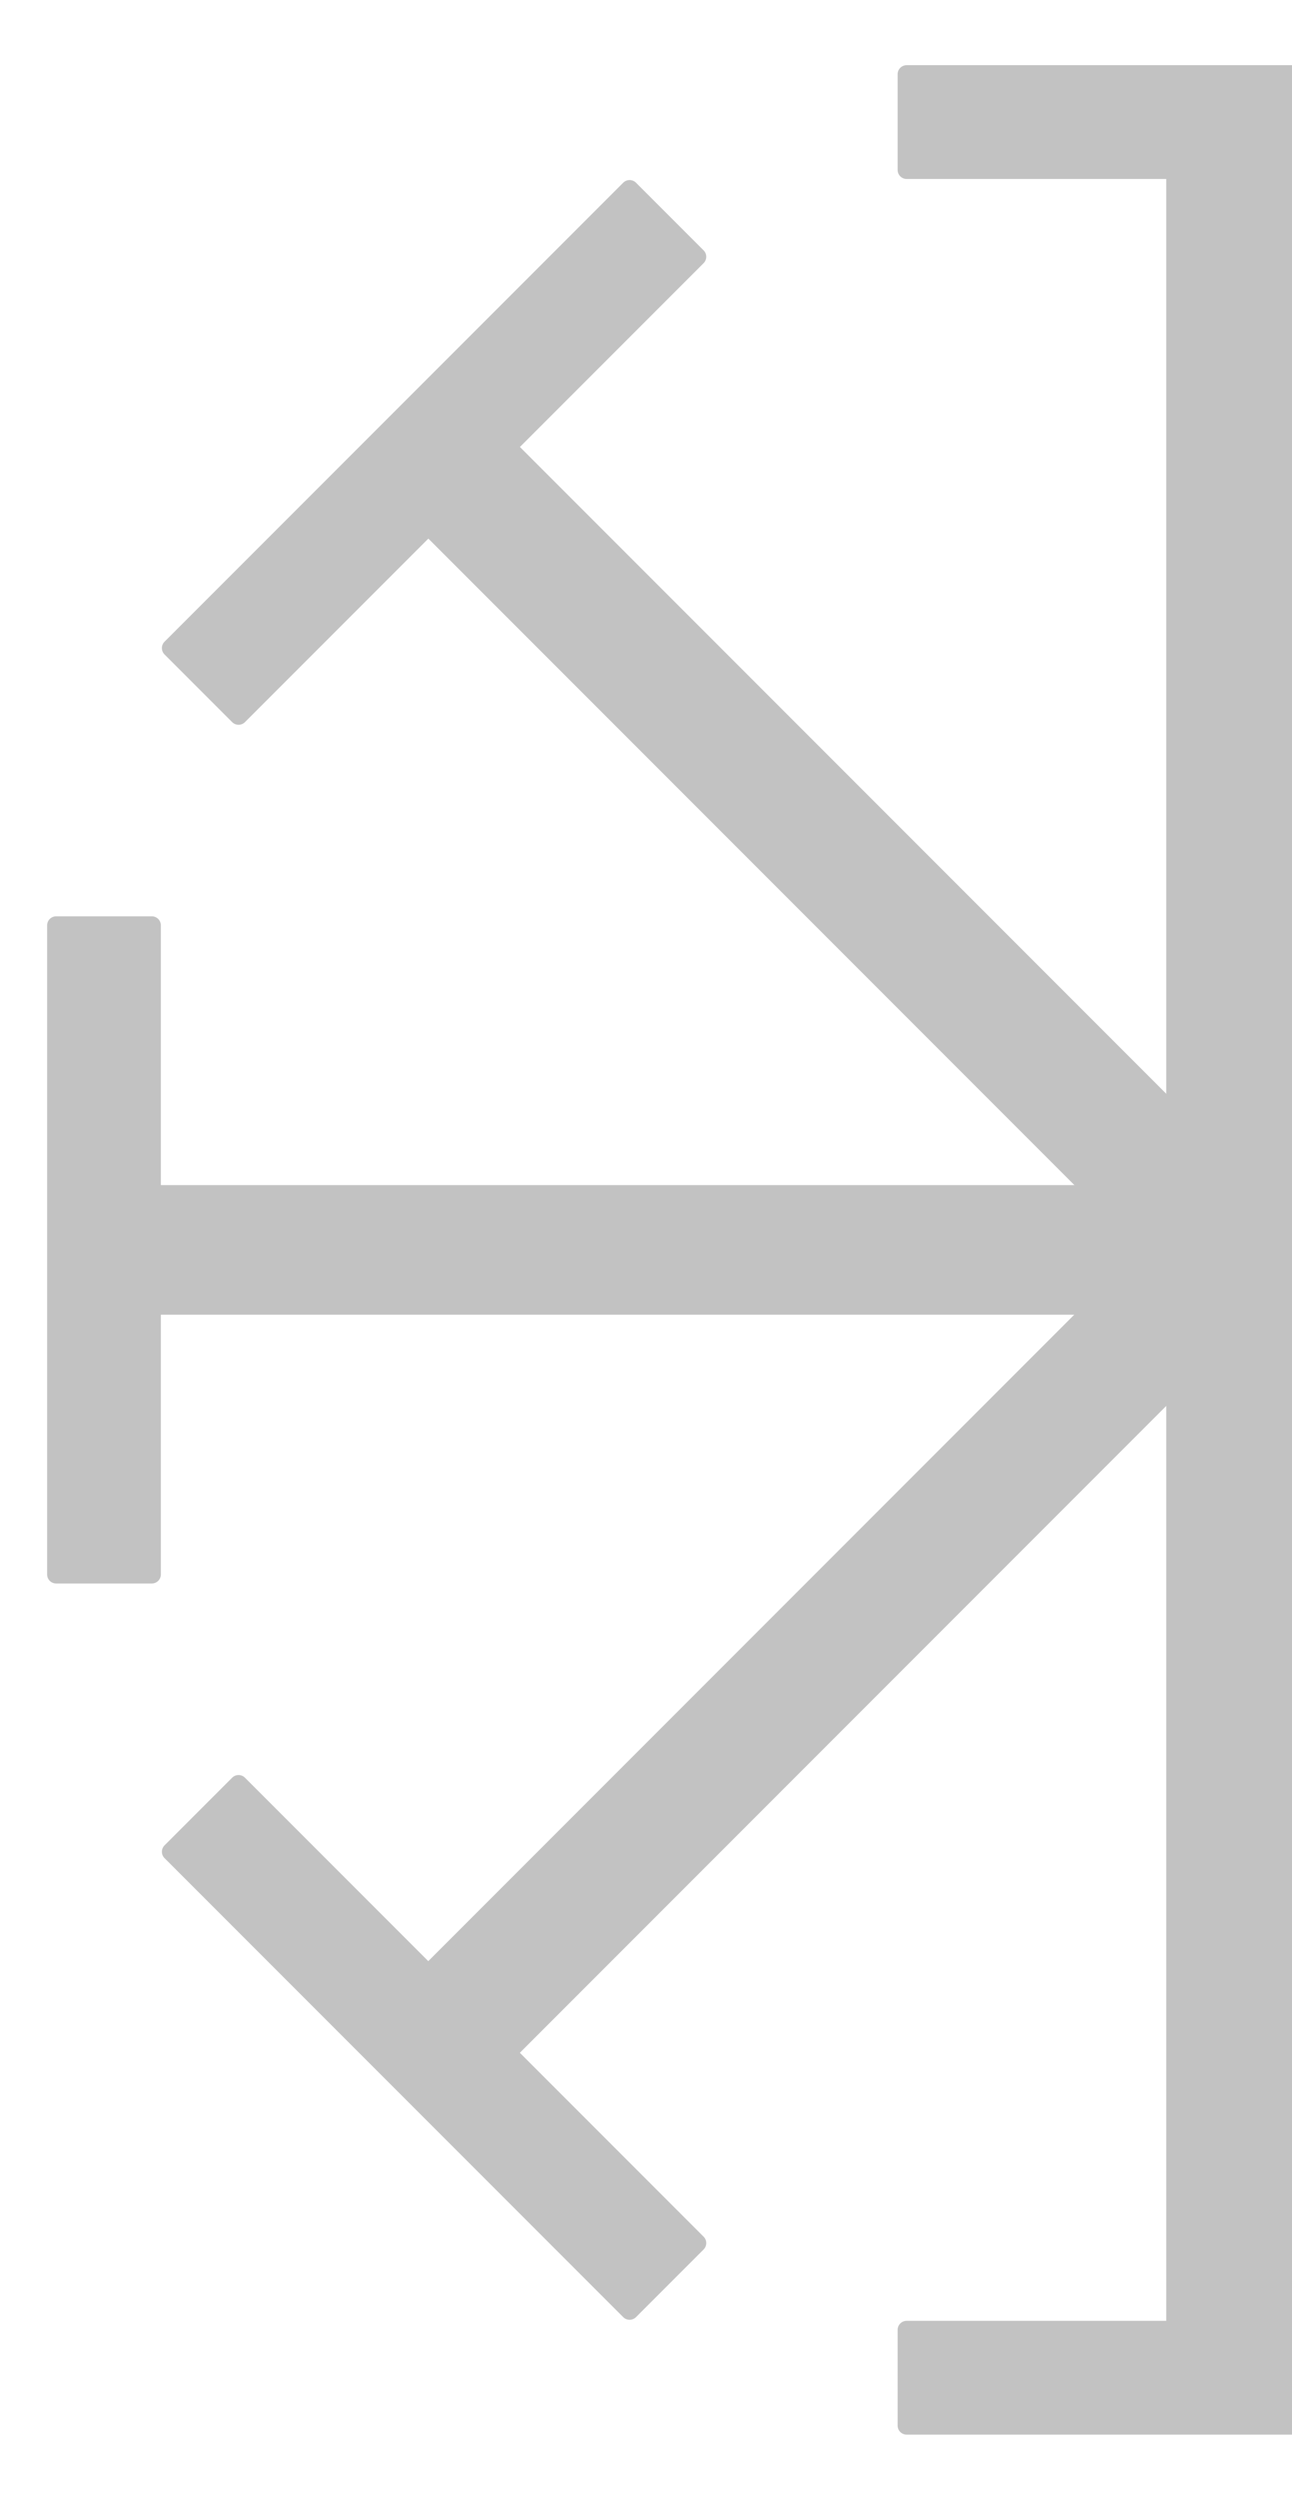 <?xml version="1.0" encoding="utf-8"?>
<!-- Generator: Adobe Illustrator 23.1.1, SVG Export Plug-In . SVG Version: 6.00 Build 0)  -->
<svg version="1.1" id="Шар_1" xmlns="http://www.w3.org/2000/svg" xmlns:xlink="http://www.w3.org/1999/xlink" x="0px" y="0px"
	 viewBox="0 0 466 901" style="enable-background:new 0 0 466 901;" xml:space="preserve">
<style type="text/css">
	.st0{opacity:0.24;}
</style>
<g class="st0">
	<path d="M560.98,64.51H327.02c-1.8,0-3.26-1.46-3.26-3.26v-34.5c0-1.8,1.46-3.26,3.26-3.26h233.95c1.8,0,3.26,1.46,3.26,3.26v34.5
		C564.23,63.05,562.78,64.51,560.98,64.51z"/>
	<path d="M560.98,877.5H327.02c-1.8,0-3.26-1.46-3.26-3.26v-34.5c0-1.8,1.46-3.26,3.26-3.26h233.95c1.8,0,3.26,1.46,3.26,3.26v34.5
		C564.23,876.04,562.78,877.5,560.98,877.5z"/>
	<path d="M829.99,567.48V333.52c0-1.8,1.46-3.26,3.26-3.26h34.5c1.8,0,3.26,1.46,3.26,3.26v233.95c0,1.8-1.46,3.26-3.26,3.26h-34.5
		C831.45,570.73,829.99,569.28,829.99,567.48z"/>
	<path d="M17,567.48V333.52c0-1.8,1.46-3.26,3.26-3.26h34.5c1.8,0,3.26,1.46,3.26,3.26v233.95c0,1.8-1.46,3.26-3.26,3.26h-34.5
		C18.46,570.73,17,569.28,17,567.48z"/>
	<path d="M799.65,260.28L634.22,94.85c-1.27-1.27-1.27-3.33,0-4.61l24.39-24.39c1.27-1.27,3.33-1.27,4.61,0l165.43,165.43
		c1.27,1.27,1.27,3.33,0,4.61l-24.39,24.39C802.99,261.55,800.92,261.55,799.65,260.28z"/>
	<path d="M224.78,835.15L59.35,669.72c-1.27-1.27-1.27-3.33,0-4.61l24.39-24.39c1.27-1.27,3.33-1.27,4.61,0l165.43,165.43
		c1.27,1.27,1.27,3.33,0,4.61l-24.39,24.39C228.11,836.42,226.05,836.42,224.78,835.15z"/>
	<path d="M634.22,806.15l165.43-165.43c1.27-1.27,3.33-1.27,4.61,0l24.39,24.39c1.27,1.27,1.27,3.33,0,4.61L663.22,835.15
		c-1.27,1.27-3.33,1.27-4.61,0l-24.39-24.39C632.95,809.49,632.95,807.42,634.22,806.15z"/>
	<path d="M59.35,231.28L224.78,65.85c1.27-1.27,3.33-1.27,4.61,0l24.39,24.39c1.27,1.27,1.27,3.33,0,4.61L88.35,260.28
		c-1.27,1.27-3.33,1.27-4.61,0l-24.39-24.39C58.08,234.61,58.08,232.55,59.35,231.28z"/>
	<rect x="420.64" y="44" width="46.71" height="812.99"/>
	<rect x="37.5" y="427.14" width="812.99" height="46.71"/>
	<rect x="37.51" y="427.14" transform="matrix(0.707 -0.707 0.707 0.707 -188.508 445.849)" width="812.99" height="46.71"/>
	<rect x="420.64" y="44.01" transform="matrix(0.707 -0.707 0.707 0.707 -188.508 445.902)" width="46.71" height="812.99"/>
</g>
</svg>
